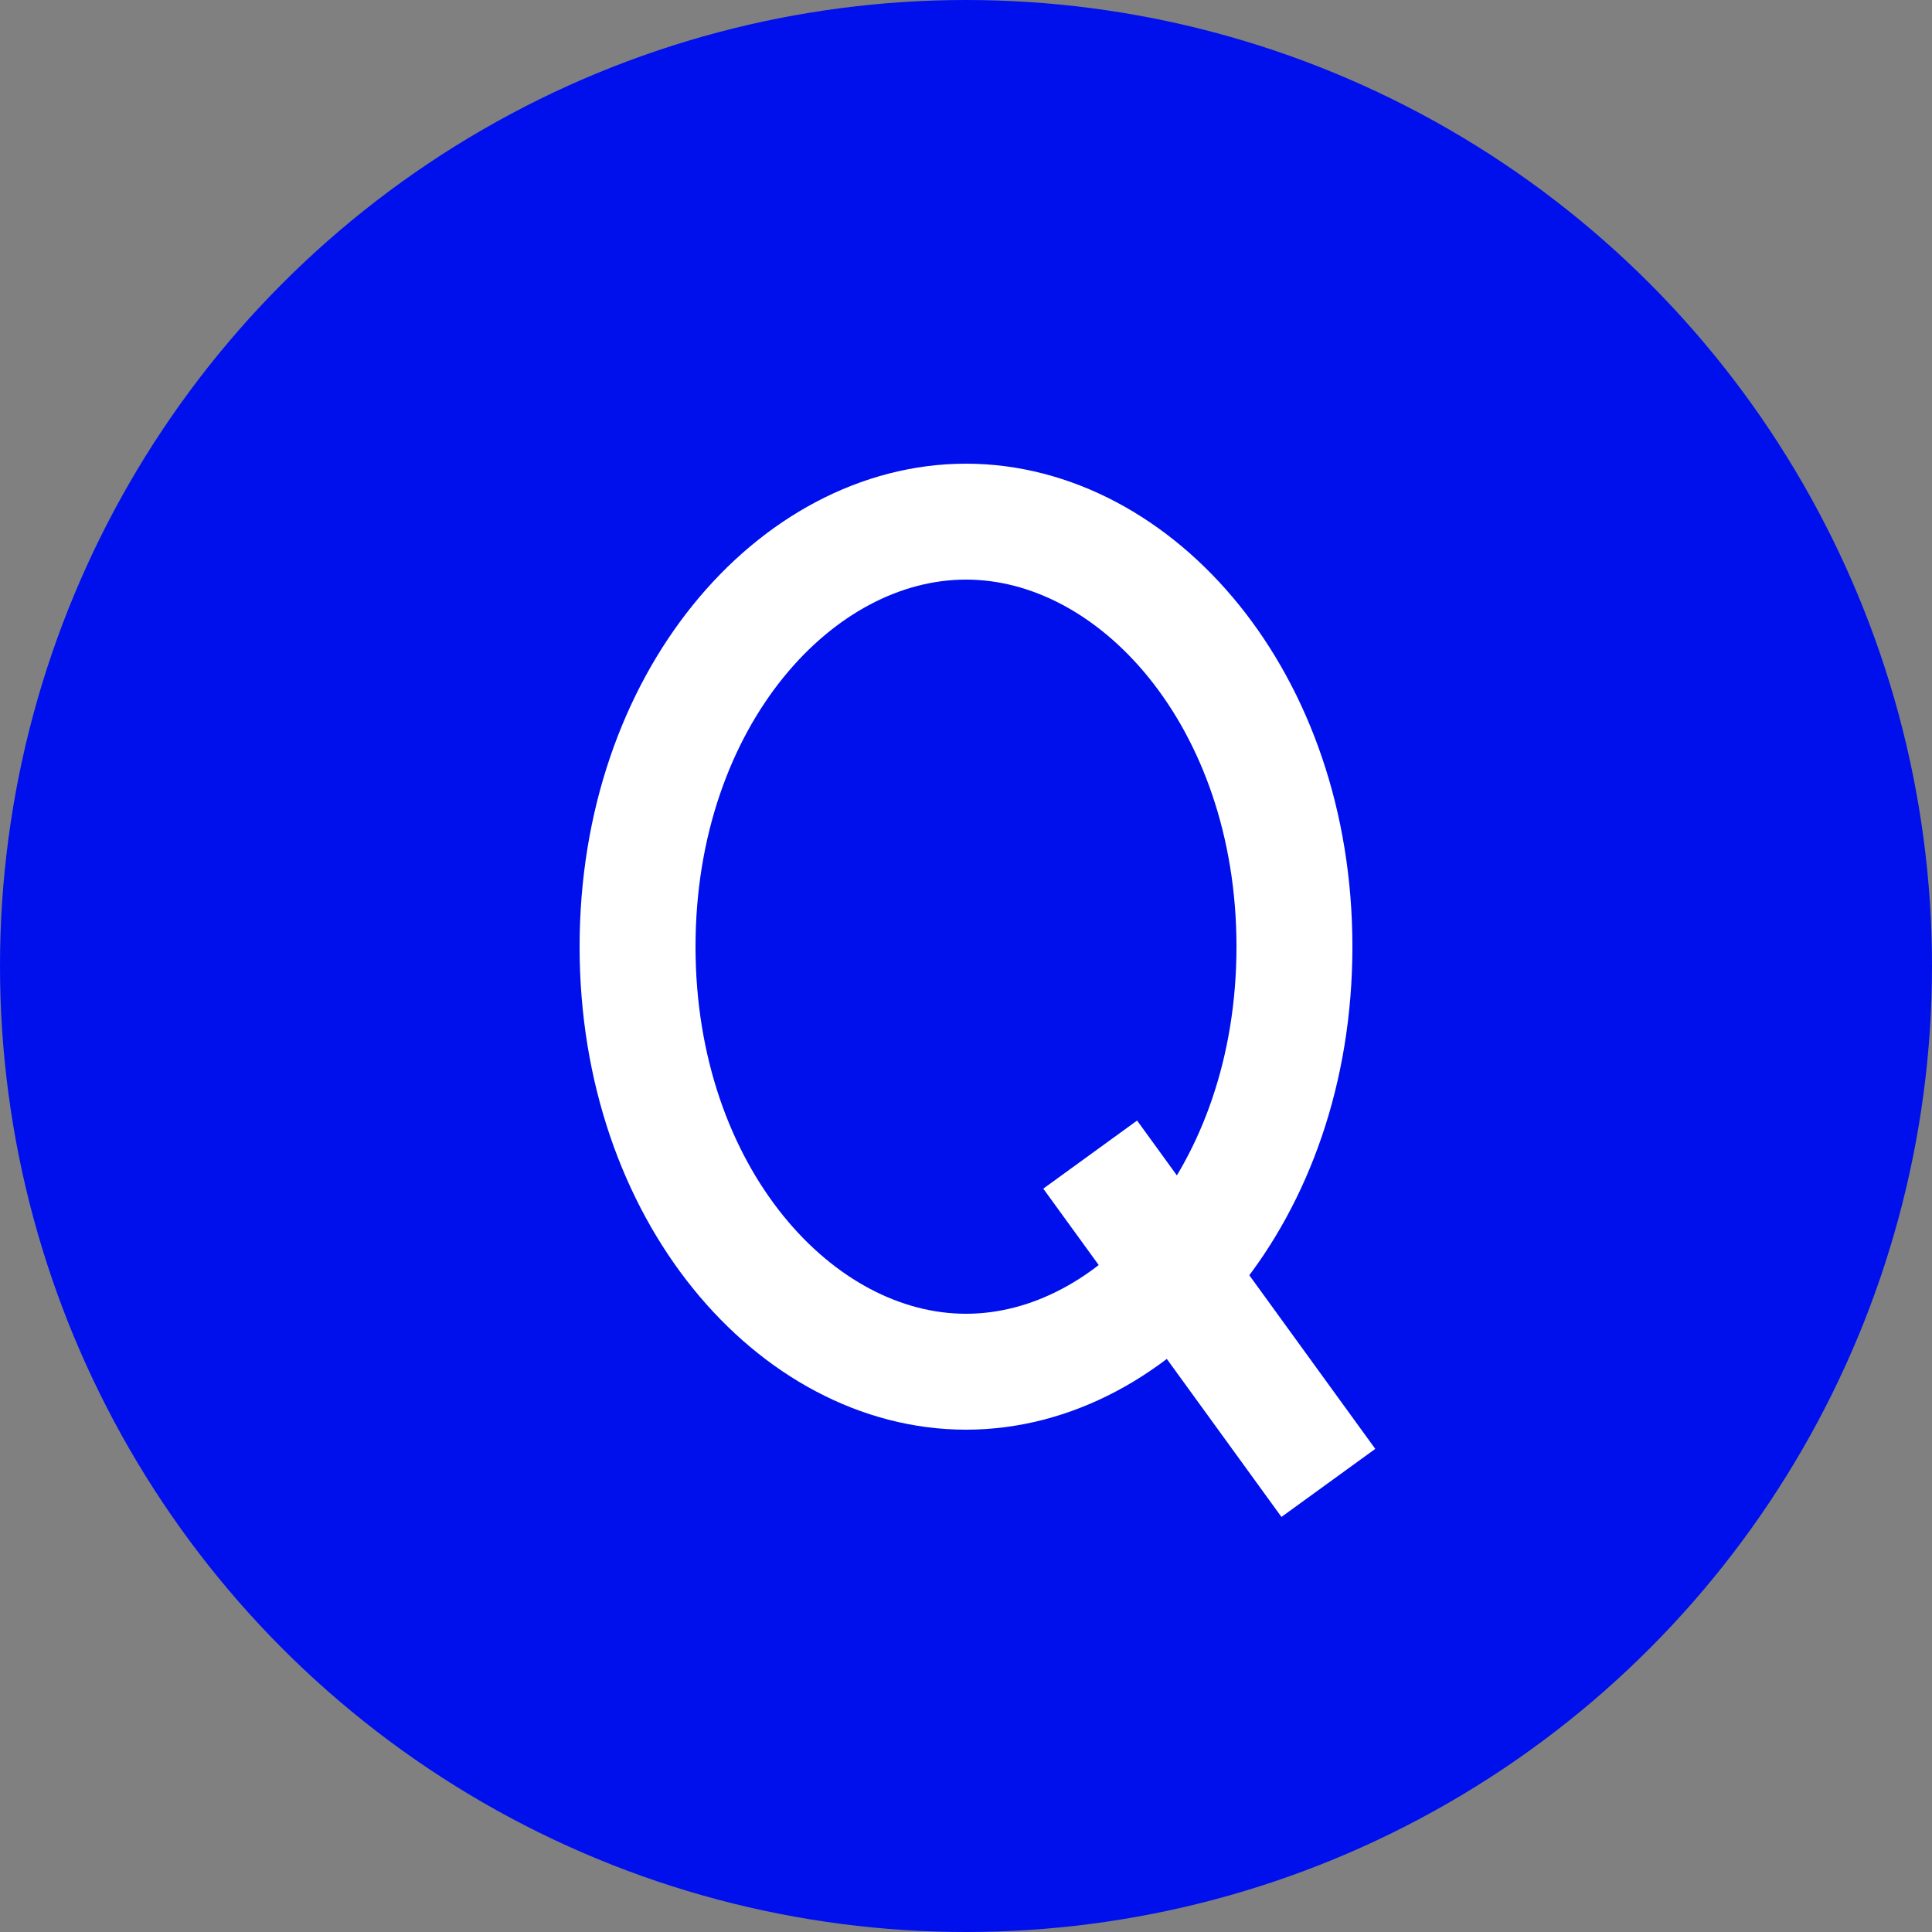 <svg width="50" height="50" viewBox="0 0 50 50" fill="none" xmlns="http://www.w3.org/2000/svg">
<rect x="0" y="0" width="50" height="50" fill="#808080" stroke="none"/>
<circle cx="25" cy="25" r="25" fill="#0010ED"/>
<path d="M33.5 24.5C33.5 30.905 29.399 35.5 25 35.5C20.601 35.5 16.5 30.905 16.5 24.5C16.5 18.095 20.601 13.5 25 13.5C29.399 13.5 33.5 18.095 33.5 24.5Z" stroke="white" stroke-width="3"/>
<path d="M27 30.762L29.428 29L35.592 37.497L33.164 39.258L27 30.762Z" fill="white"/>
</svg>
